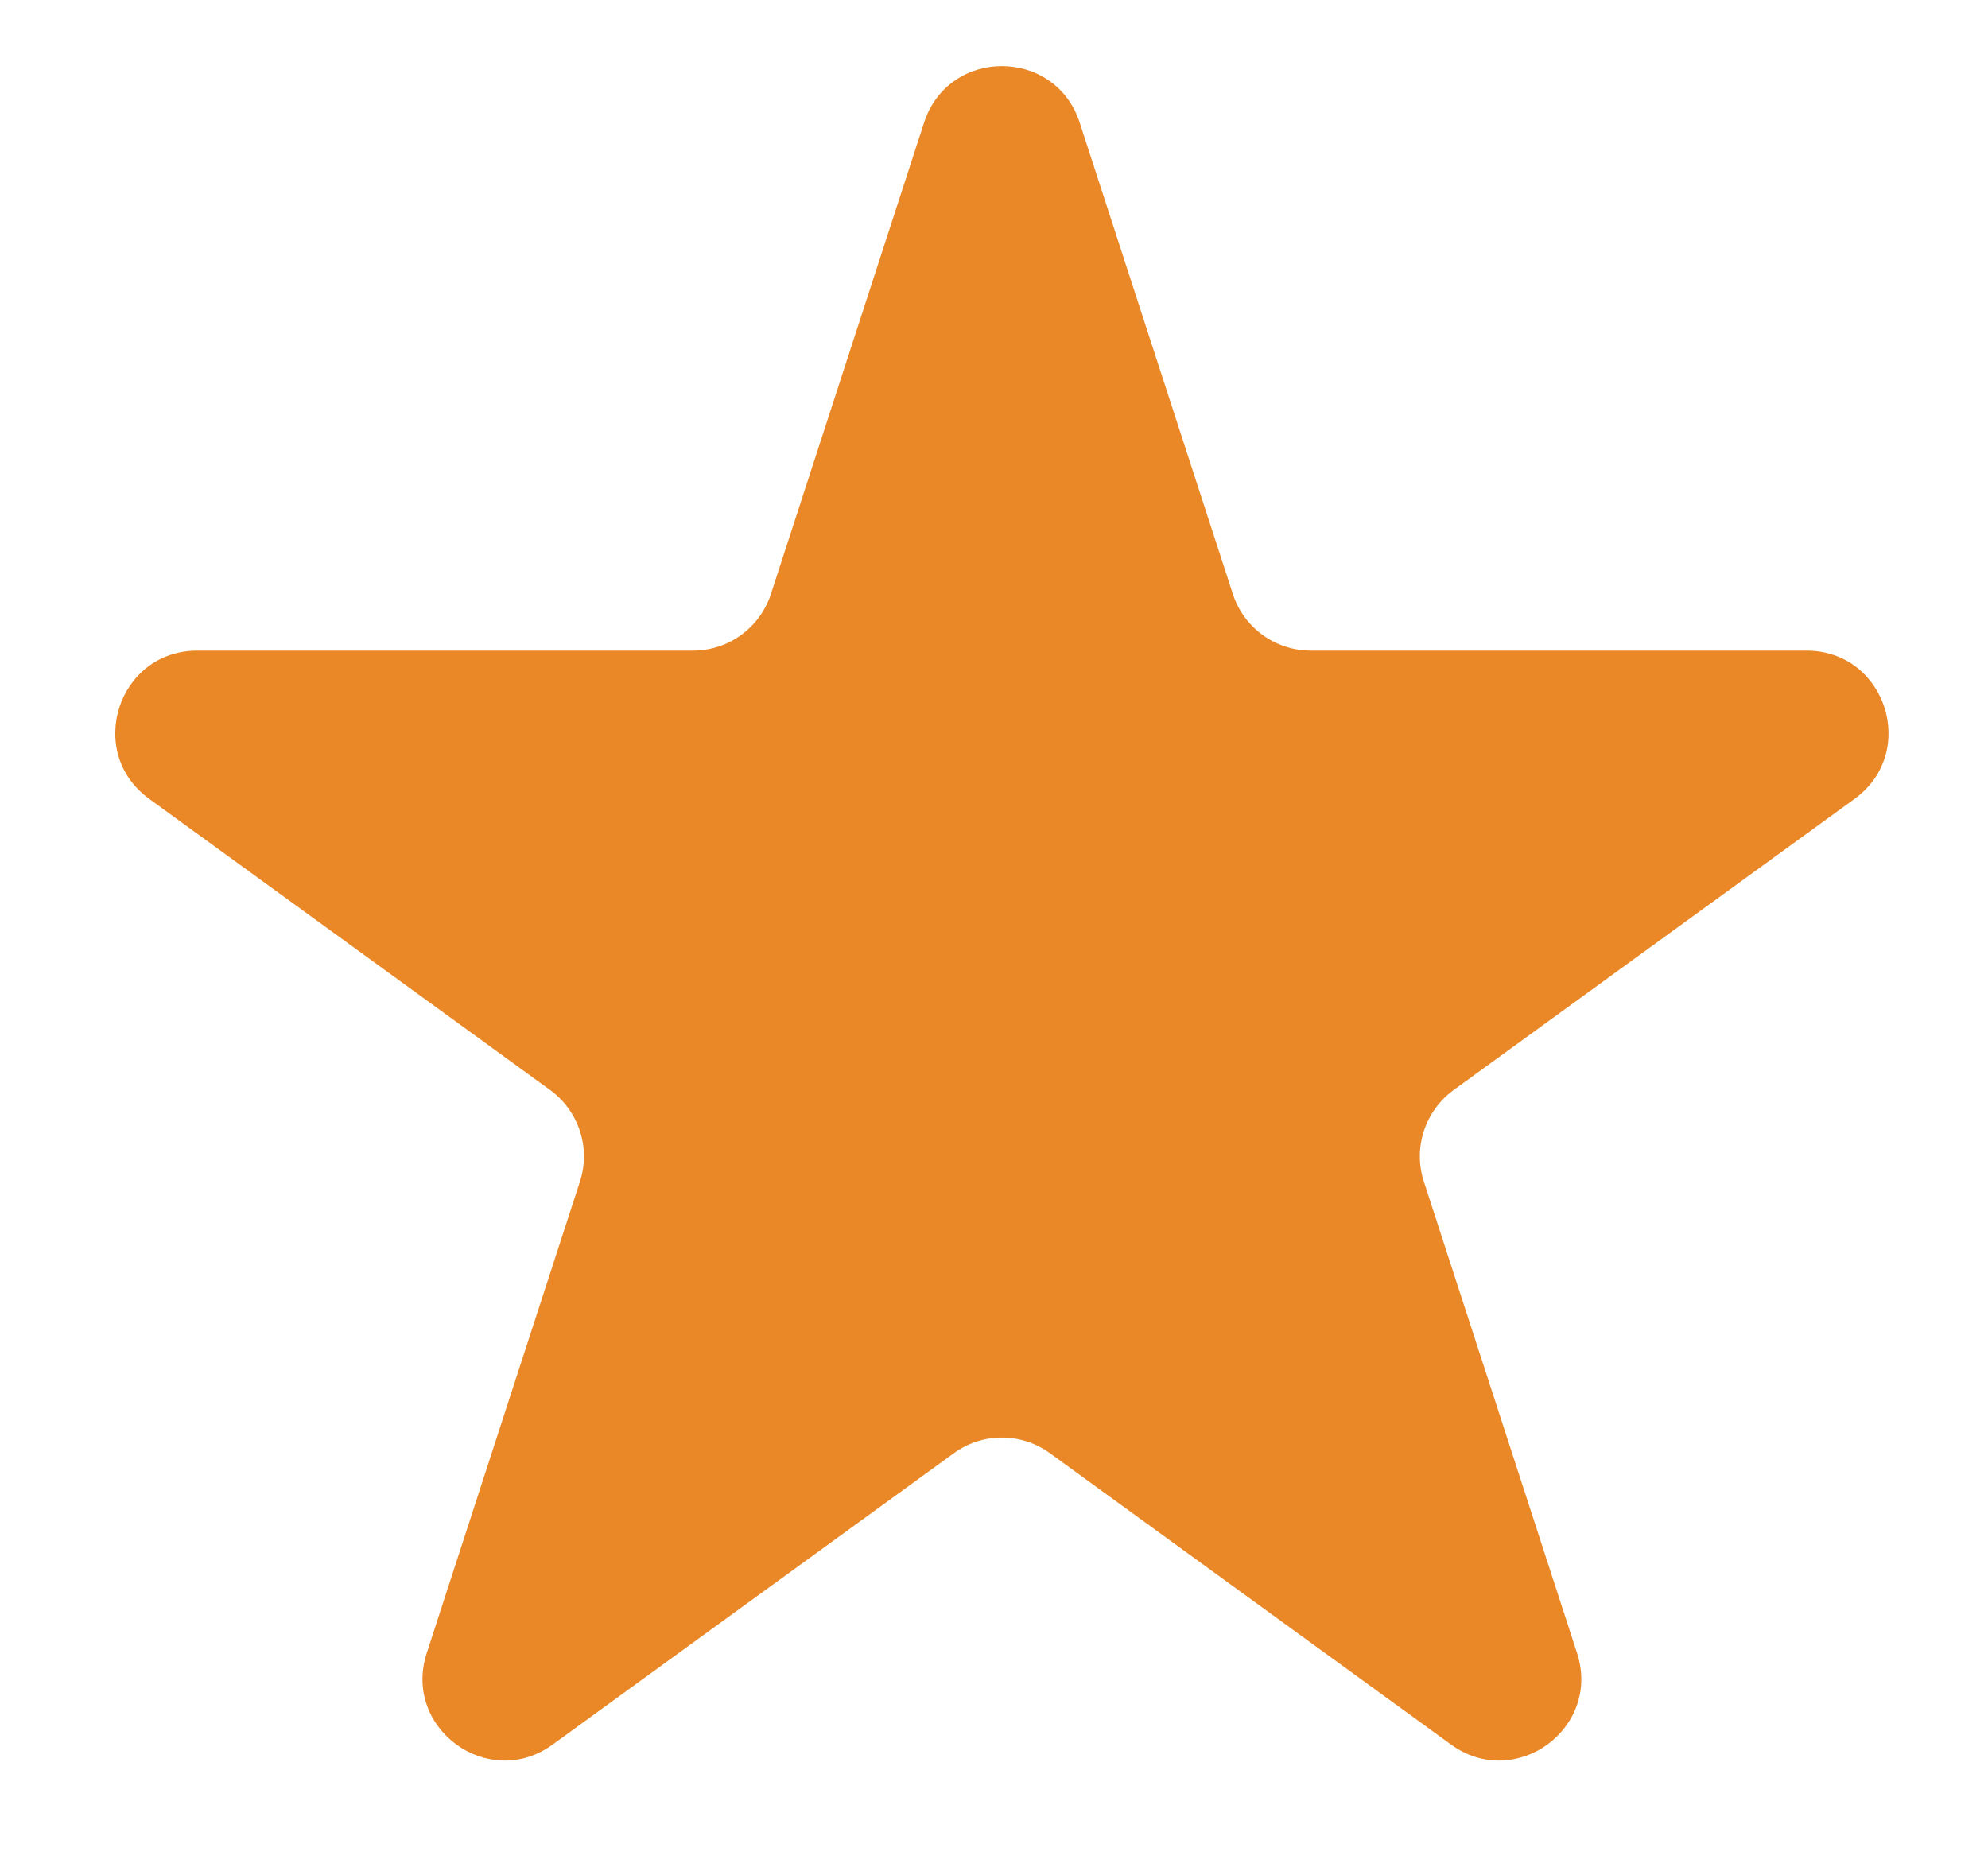 <svg width="17" height="16" viewBox="0 0 17 16" fill="none" xmlns="http://www.w3.org/2000/svg">
<path d="M7.902 1.049C8.111 0.404 9.024 0.404 9.233 1.049L10.543 5.081C10.637 5.369 10.906 5.564 11.209 5.564H15.448C16.126 5.564 16.408 6.432 15.86 6.831L12.43 9.322C12.185 9.501 12.082 9.817 12.176 10.105L13.486 14.137C13.695 14.782 12.957 15.318 12.408 14.919L8.979 12.428C8.733 12.249 8.401 12.249 8.156 12.428L4.726 14.919C4.178 15.318 3.44 14.782 3.649 14.137L4.959 10.105C5.053 9.817 4.95 9.501 4.705 9.322L1.275 6.831C0.727 6.432 1.009 5.564 1.687 5.564H5.926C6.229 5.564 6.498 5.369 6.592 5.081L7.902 1.049Z" fill="#EA8827"/>
</svg>

